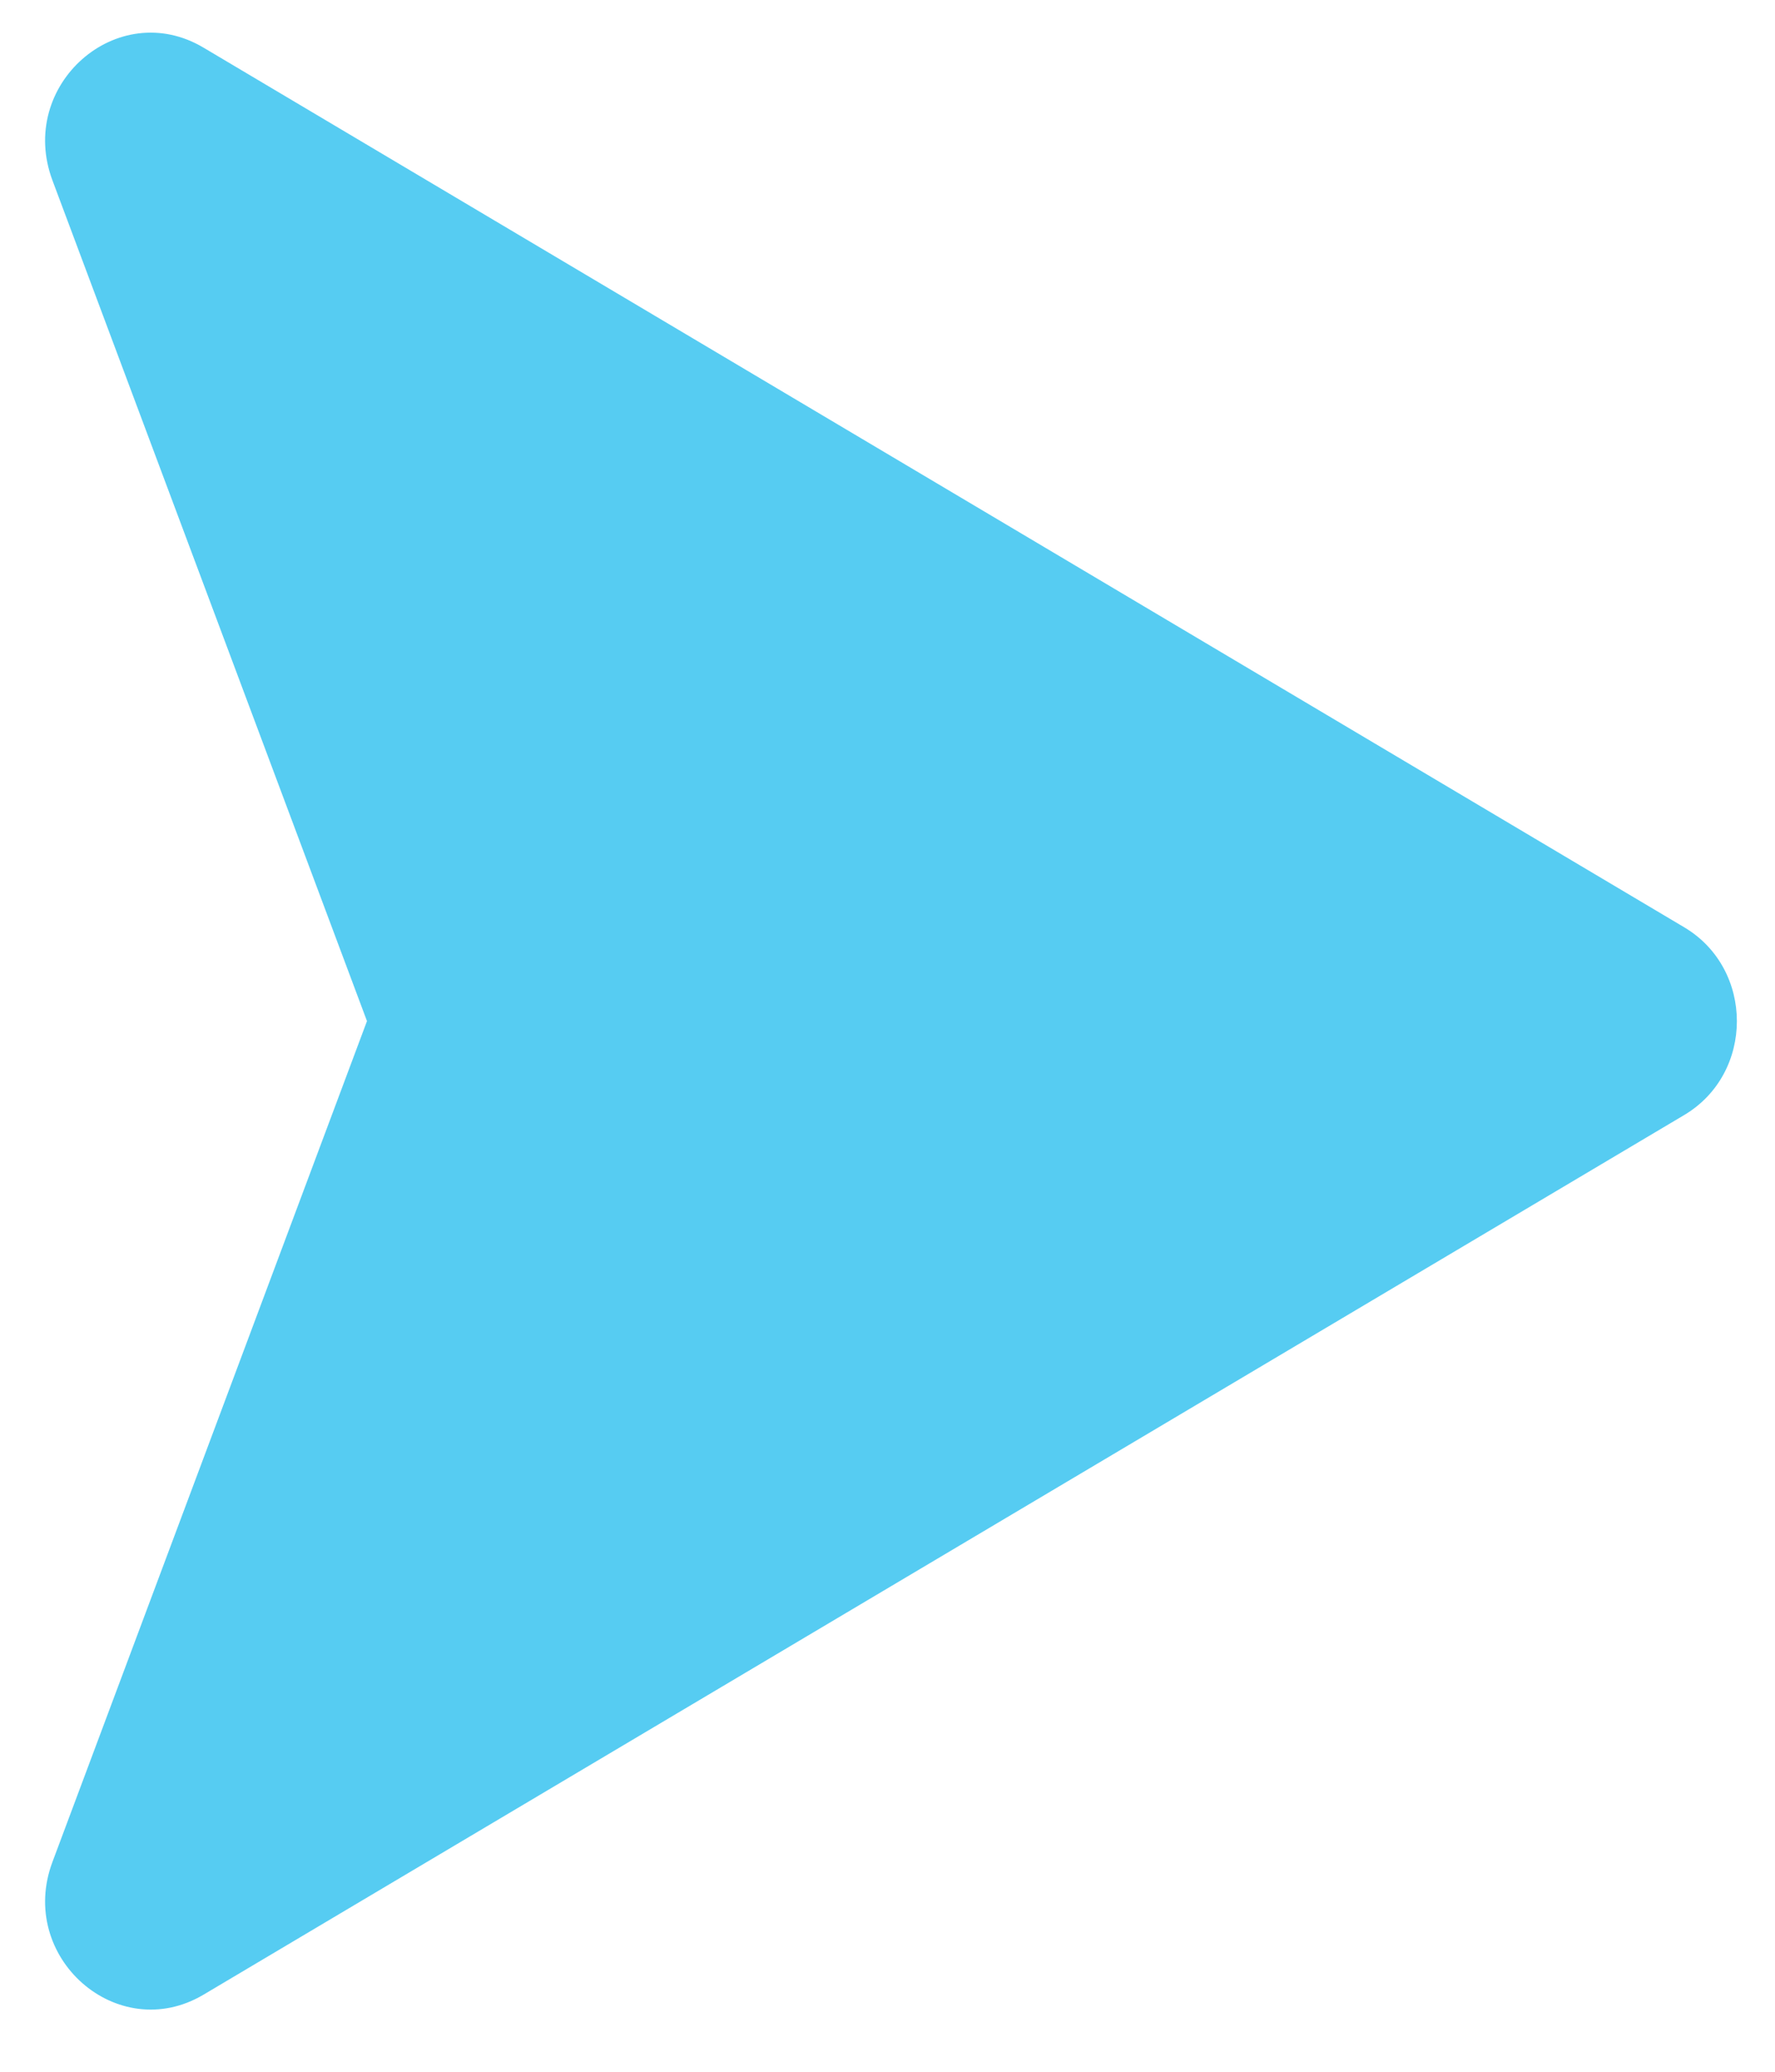 <svg width="12" height="14" viewBox="0 0 12 14" fill="none" xmlns="http://www.w3.org/2000/svg">
<path d="M11.386 6.266C11.861 6.548 11.861 7.253 11.386 7.535L1.376 13.479C0.794 13.824 0.113 13.225 0.355 12.581L2.481 6.9L0.355 1.22C0.113 0.575 0.794 -0.024 1.376 0.322L11.386 6.266Z" fill="#56CCF2"/>
</svg>
